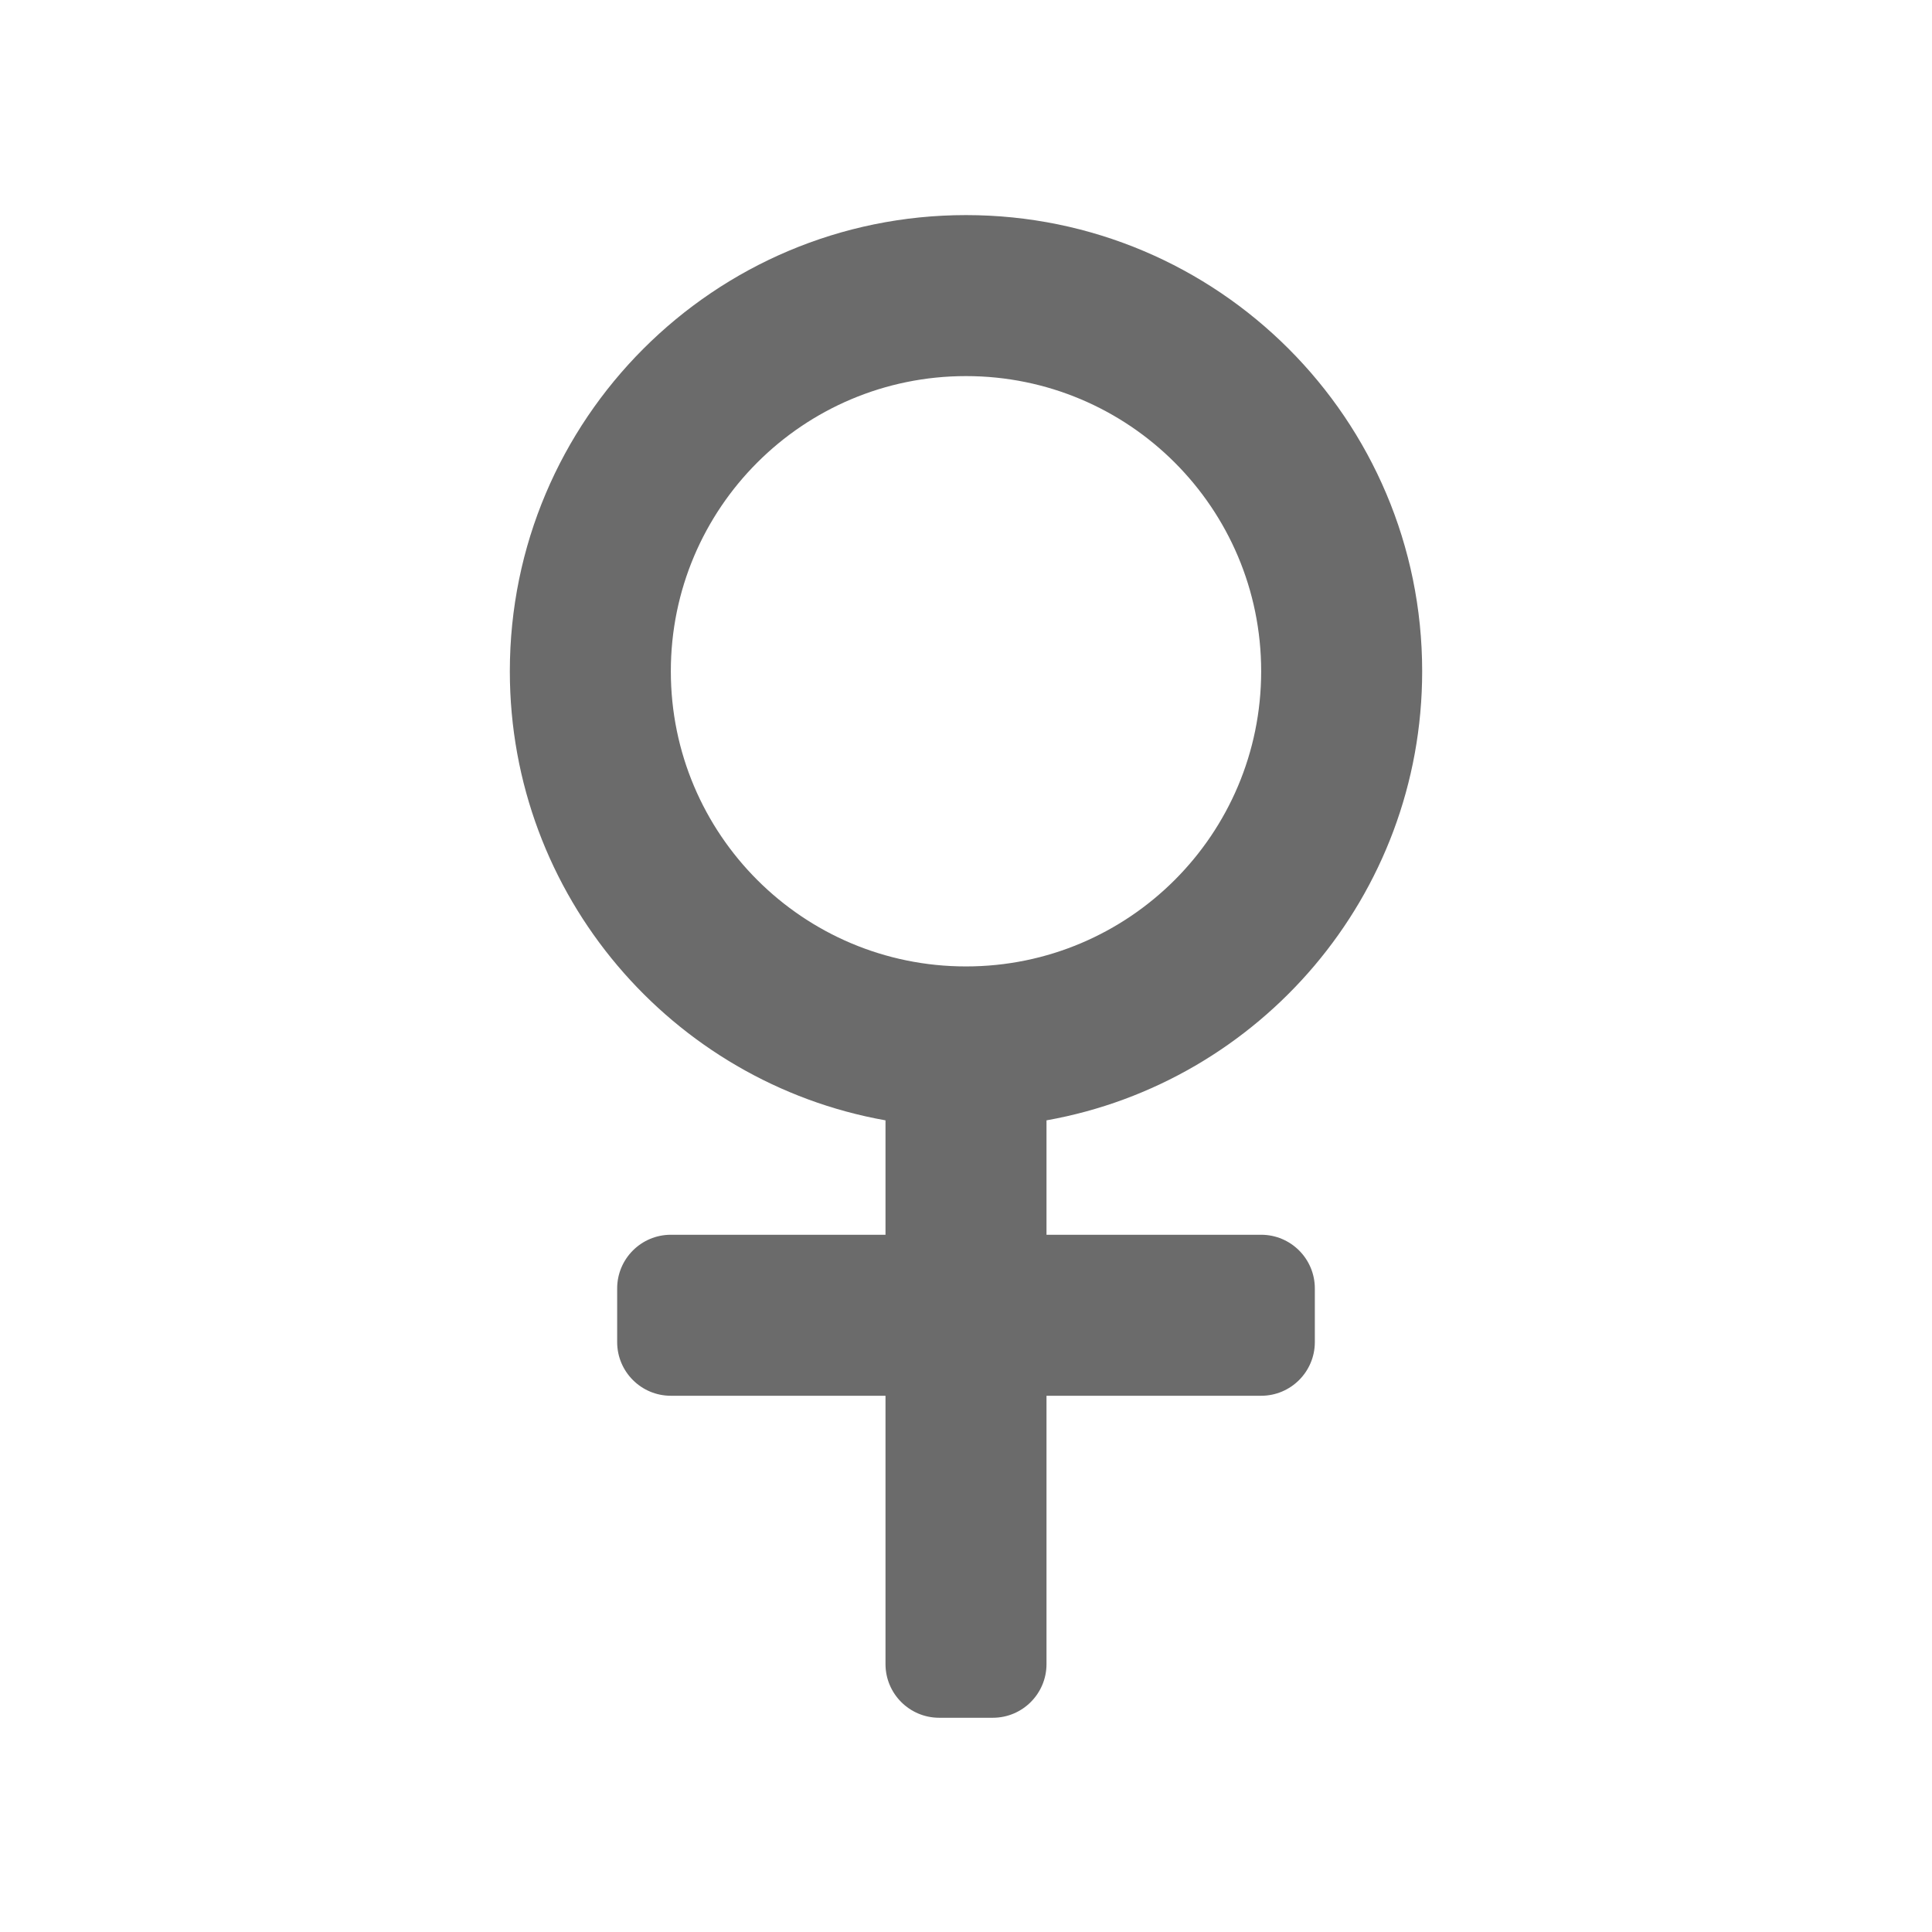 <svg width="18" height="18" viewBox="0 0 18 18" fill="none" xmlns="http://www.w3.org/2000/svg">
<path fill-rule="evenodd" clip-rule="evenodd" d="M9.75 10.438V11.504H11.75C12.026 11.504 12.25 11.728 12.25 12.004V12.504C12.25 12.78 12.026 13.004 11.75 13.004H9.75V15.504C9.75 15.78 9.526 16.004 9.25 16.004H8.75C8.474 16.004 8.25 15.78 8.25 15.504V13.004H6.25C5.974 13.004 5.75 12.78 5.75 12.504V12.004C5.75 11.728 5.974 11.504 6.25 11.504H8.25V10.438C6.26 10.084 4.75 8.345 4.75 6.254C4.75 3.907 6.653 2.004 9 2.004C11.347 2.004 13.25 3.907 13.25 6.254C13.25 8.345 11.739 10.084 9.75 10.438ZM9 9.004C10.519 9.004 11.75 7.773 11.75 6.254C11.75 4.735 10.519 3.504 9 3.504C7.481 3.504 6.25 4.735 6.25 6.254C6.25 7.773 7.481 9.004 9 9.004Z" fill="black" fill-opacity="0.58"/>
</svg>
